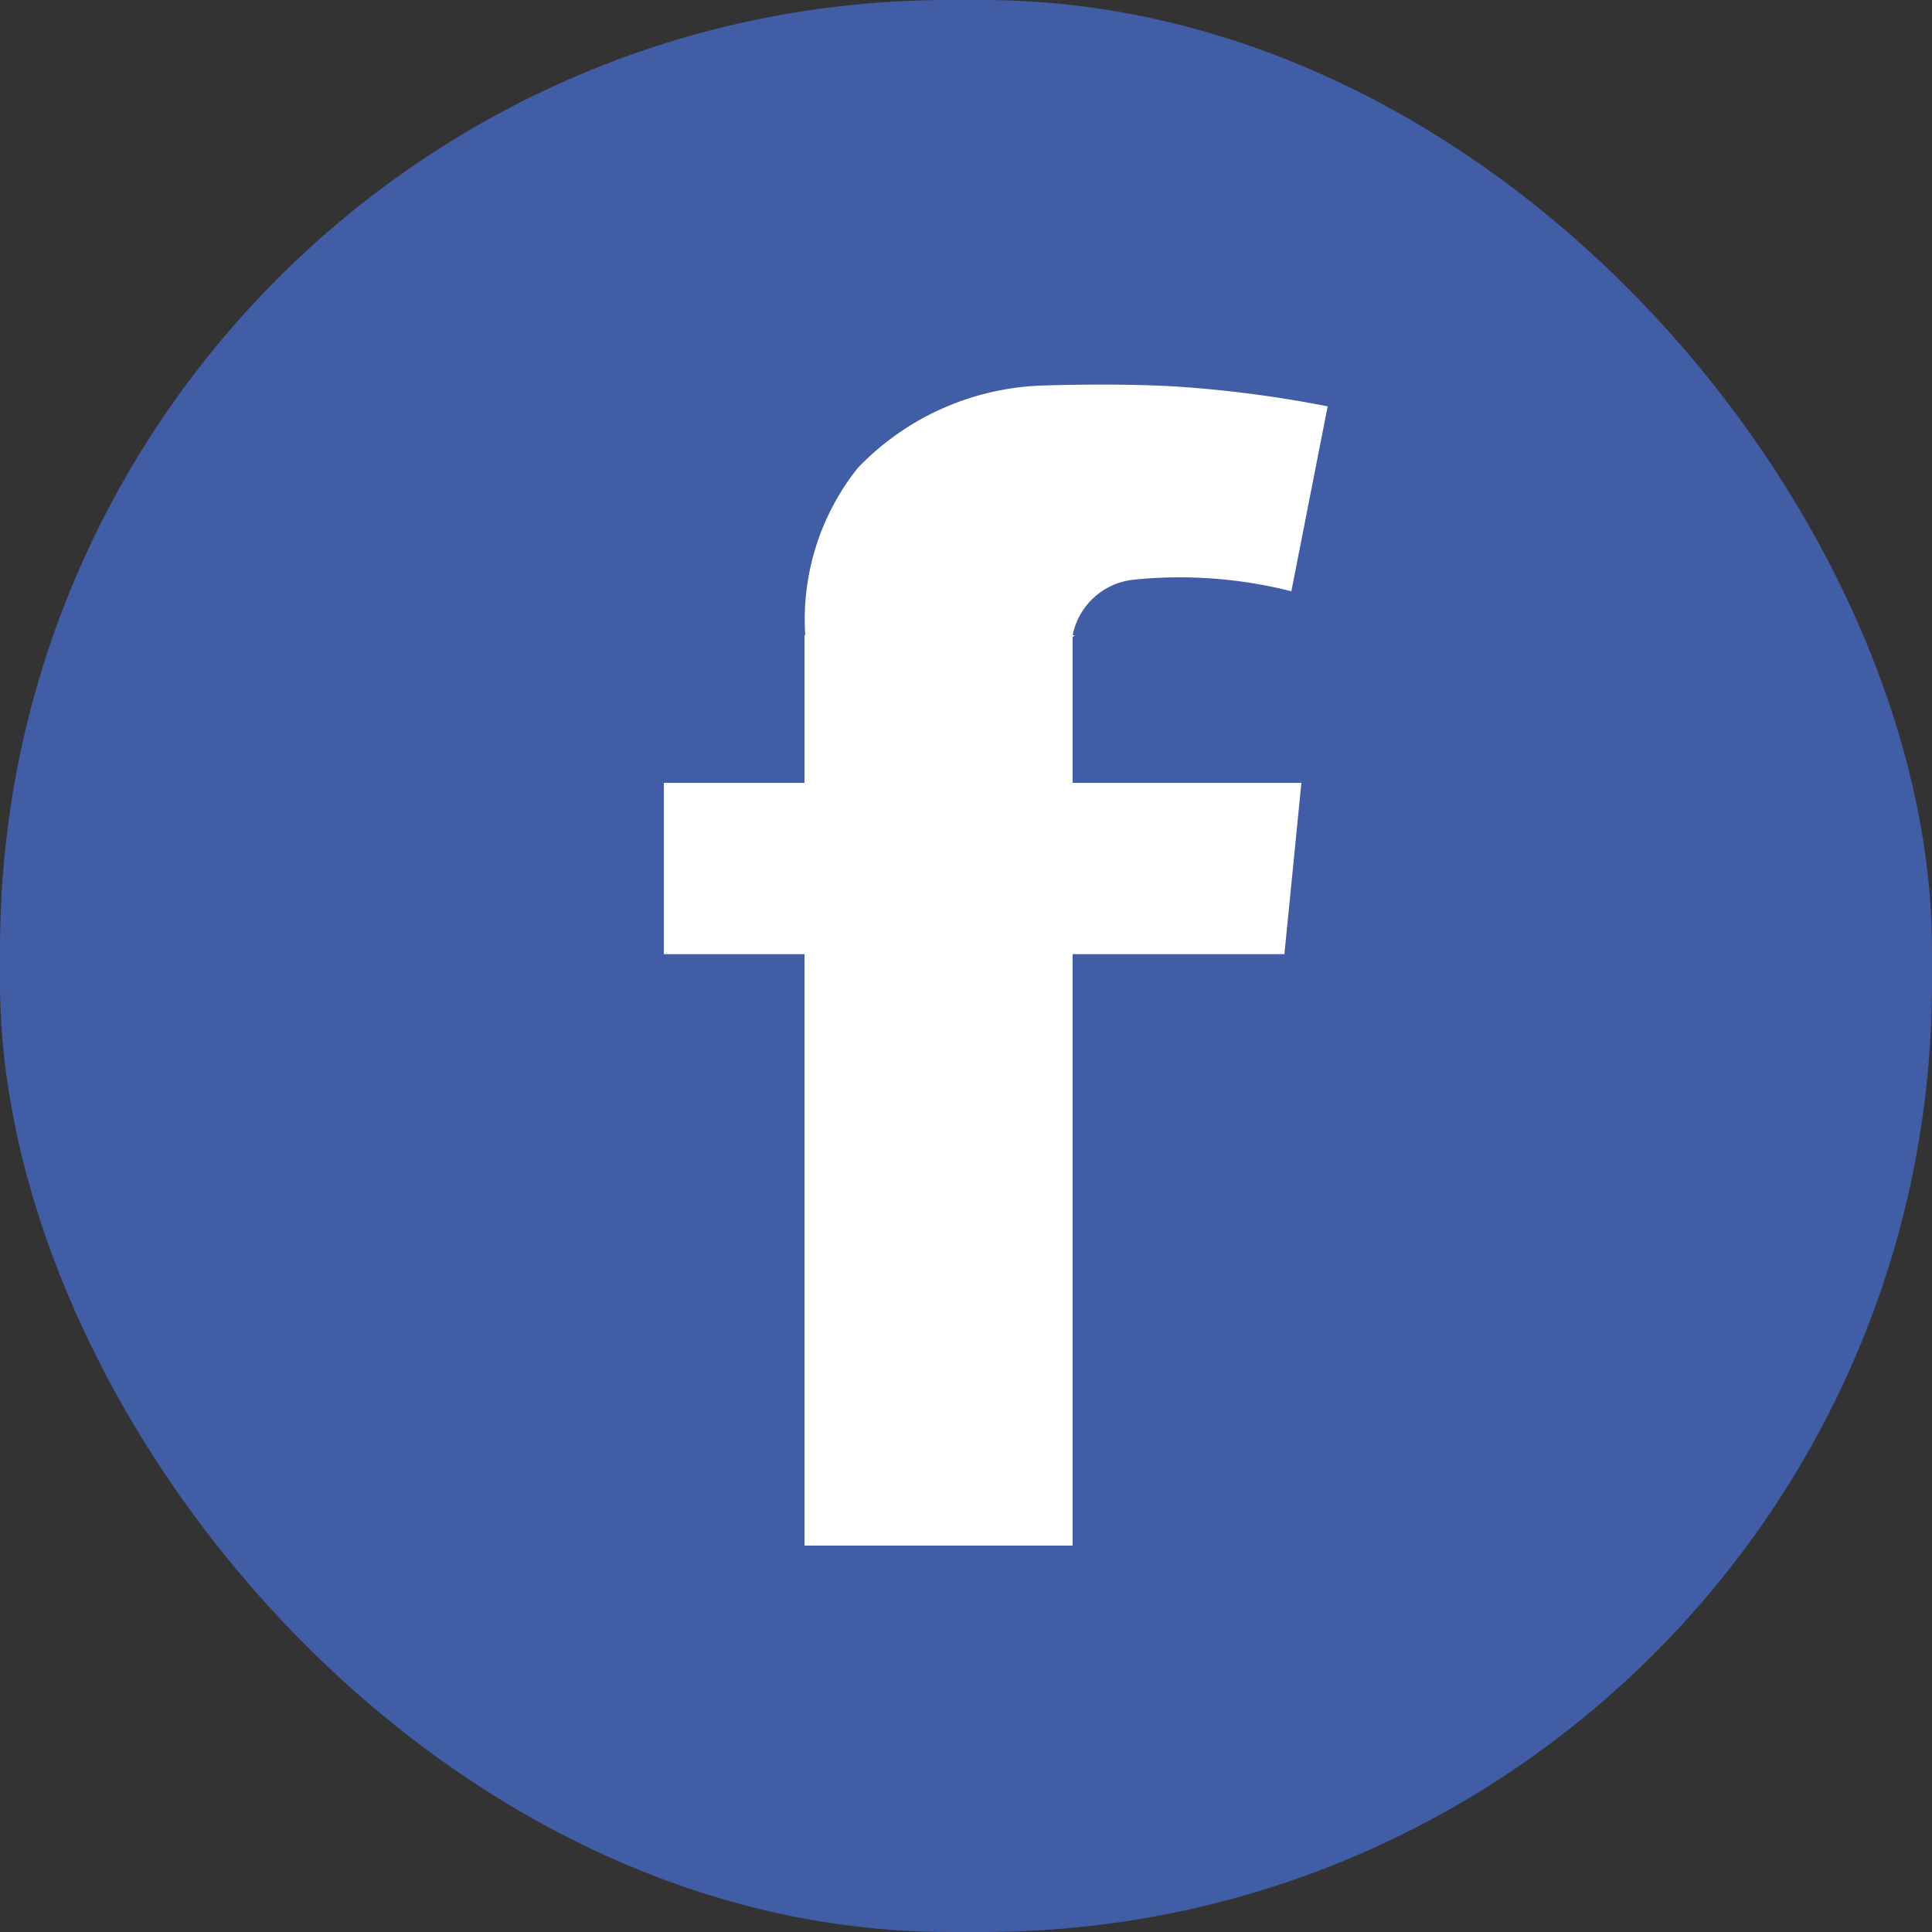 <svg id="Группа_2" data-name="Группа 2" xmlns="http://www.w3.org/2000/svg" width="25" height="25" viewBox="0 0 25 25">
  <rect x="0" y="0" width="25" height="25" fill="#333333" stroke="none"/>
  <defs>
    <style>
      .cls-1 {
        fill: #415da6;
      }

      .cls-2 {
        fill: #fff;
        fill-rule: evenodd;
      }
    </style>
  </defs>
  <rect id="Rectangle_2_copy_2" data-name="Rectangle 2 copy 2" class="cls-1" width="25" height="25" rx="12.286" ry="12.286"/>
  <path id="icon_facebook_copy" data-name="icon facebook copy" class="cls-2" d="M1324.71,431.651a5.871,5.871,0,0,0-2.03-.151,0.9,0.9,0,0,0-.8.72h0.03l-0.03.021v1.889h2.96l-0.22,2.217h-2.74V444h-3.47v-7.653h-1.82V434.13h1.82v-1.91h0.01a3.147,3.147,0,0,1,.68-2.165,3.463,3.463,0,0,1,2.42-1.067s1.02-.037,1.82.022a15.566,15.566,0,0,1,1.84.248Z" transform="translate(-1308 -424)"/>
</svg>
